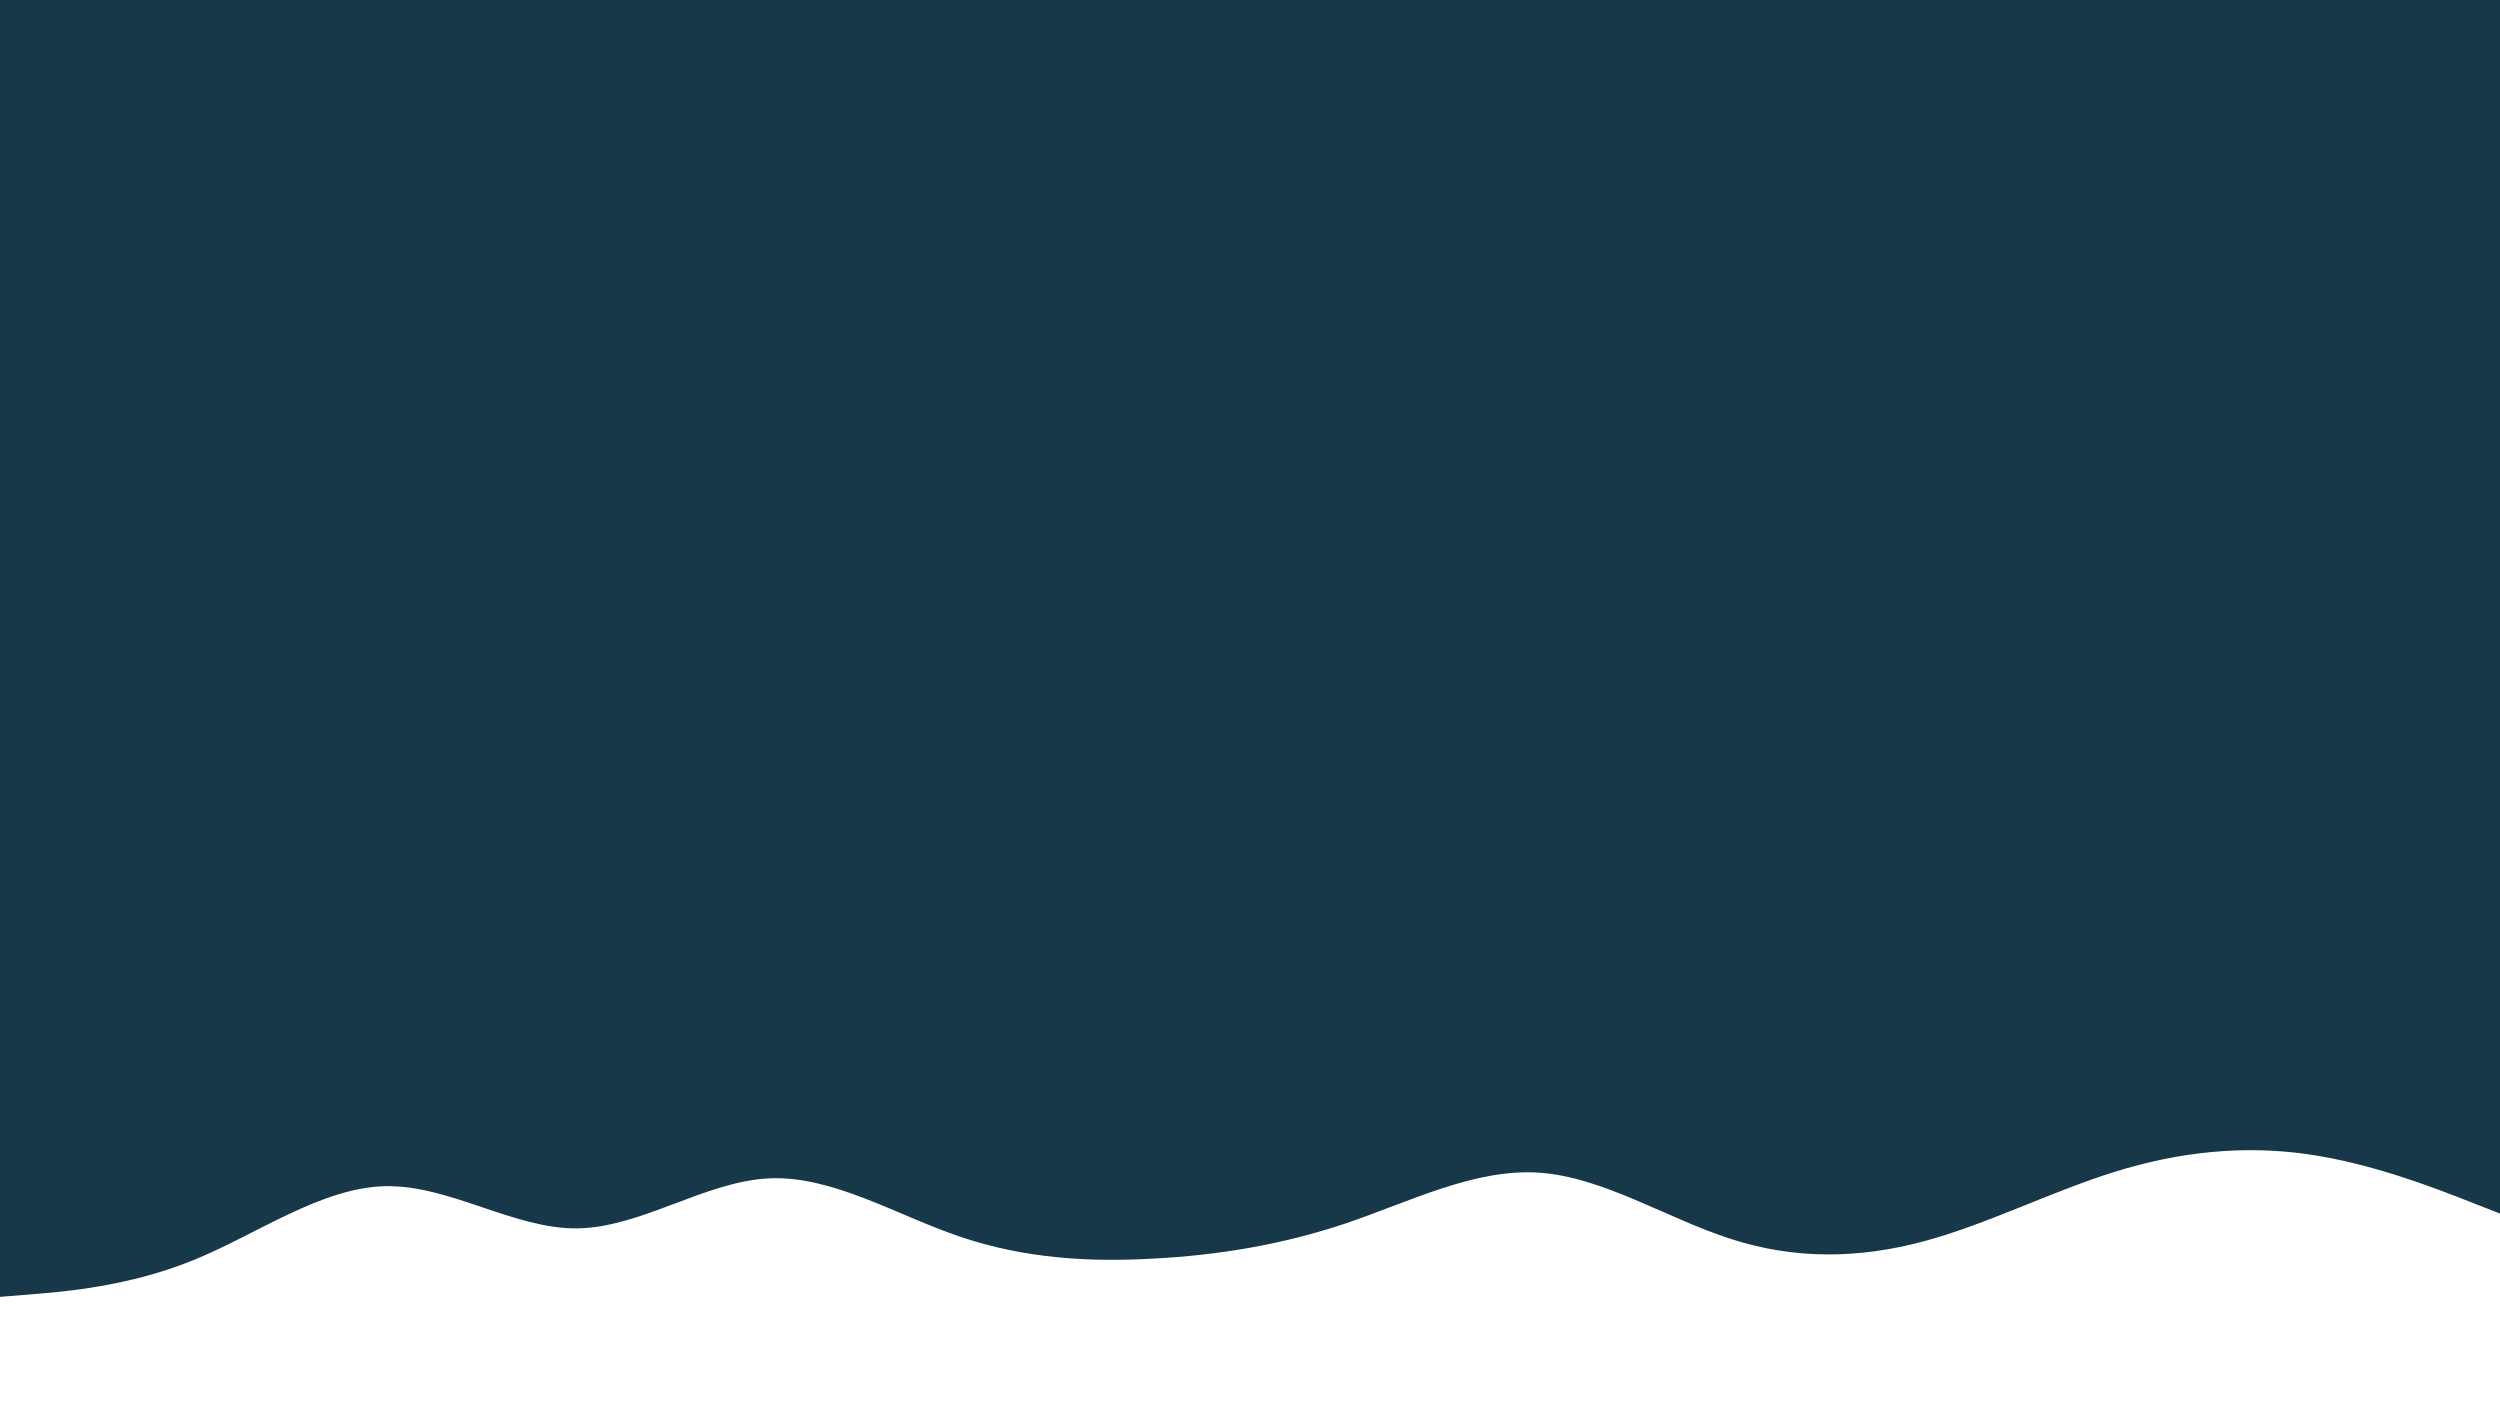 <svg id="visual" viewBox="0 0 960 540" width="960" height="540" xmlns="http://www.w3.org/2000/svg" xmlns:xlink="http://www.w3.org/1999/xlink" version="1.1"><rect x="0" y="0" width="960" height="540" fill="#173849"></rect><path d="M0 498L12.3 497C24.7 496 49.3 494 74 484C98.7 474 123.3 456 148 455.5C172.7 455 197.3 472 221.8 471.7C246.3 471.3 270.7 453.7 295.2 452.5C319.7 451.3 344.3 466.7 369 475C393.7 483.3 418.3 484.7 443 483.3C467.7 482 492.3 478 517 469.7C541.7 461.3 566.3 448.7 591 450.3C615.7 452 640.3 468 664.8 475.8C689.3 483.7 713.7 483.3 738.2 476.8C762.7 470.3 787.3 457.7 812 450C836.7 442.3 861.3 439.7 886 443.2C910.7 446.7 935.3 456.3 947.7 461.2L960 466L960 541L947.7 541C935.3 541 910.7 541 886 541C861.3 541 836.7 541 812 541C787.3 541 762.7 541 738.2 541C713.7 541 689.3 541 664.8 541C640.3 541 615.7 541 591 541C566.3 541 541.7 541 517 541C492.3 541 467.7 541 443 541C418.3 541 393.7 541 369 541C344.3 541 319.7 541 295.2 541C270.7 541 246.3 541 221.8 541C197.3 541 172.7 541 148 541C123.3 541 98.7 541 74 541C49.3 541 24.7 541 12.3 541L0 541Z" fill="#ffffff" stroke-linecap="round" stroke-linejoin="miter"></path></svg>